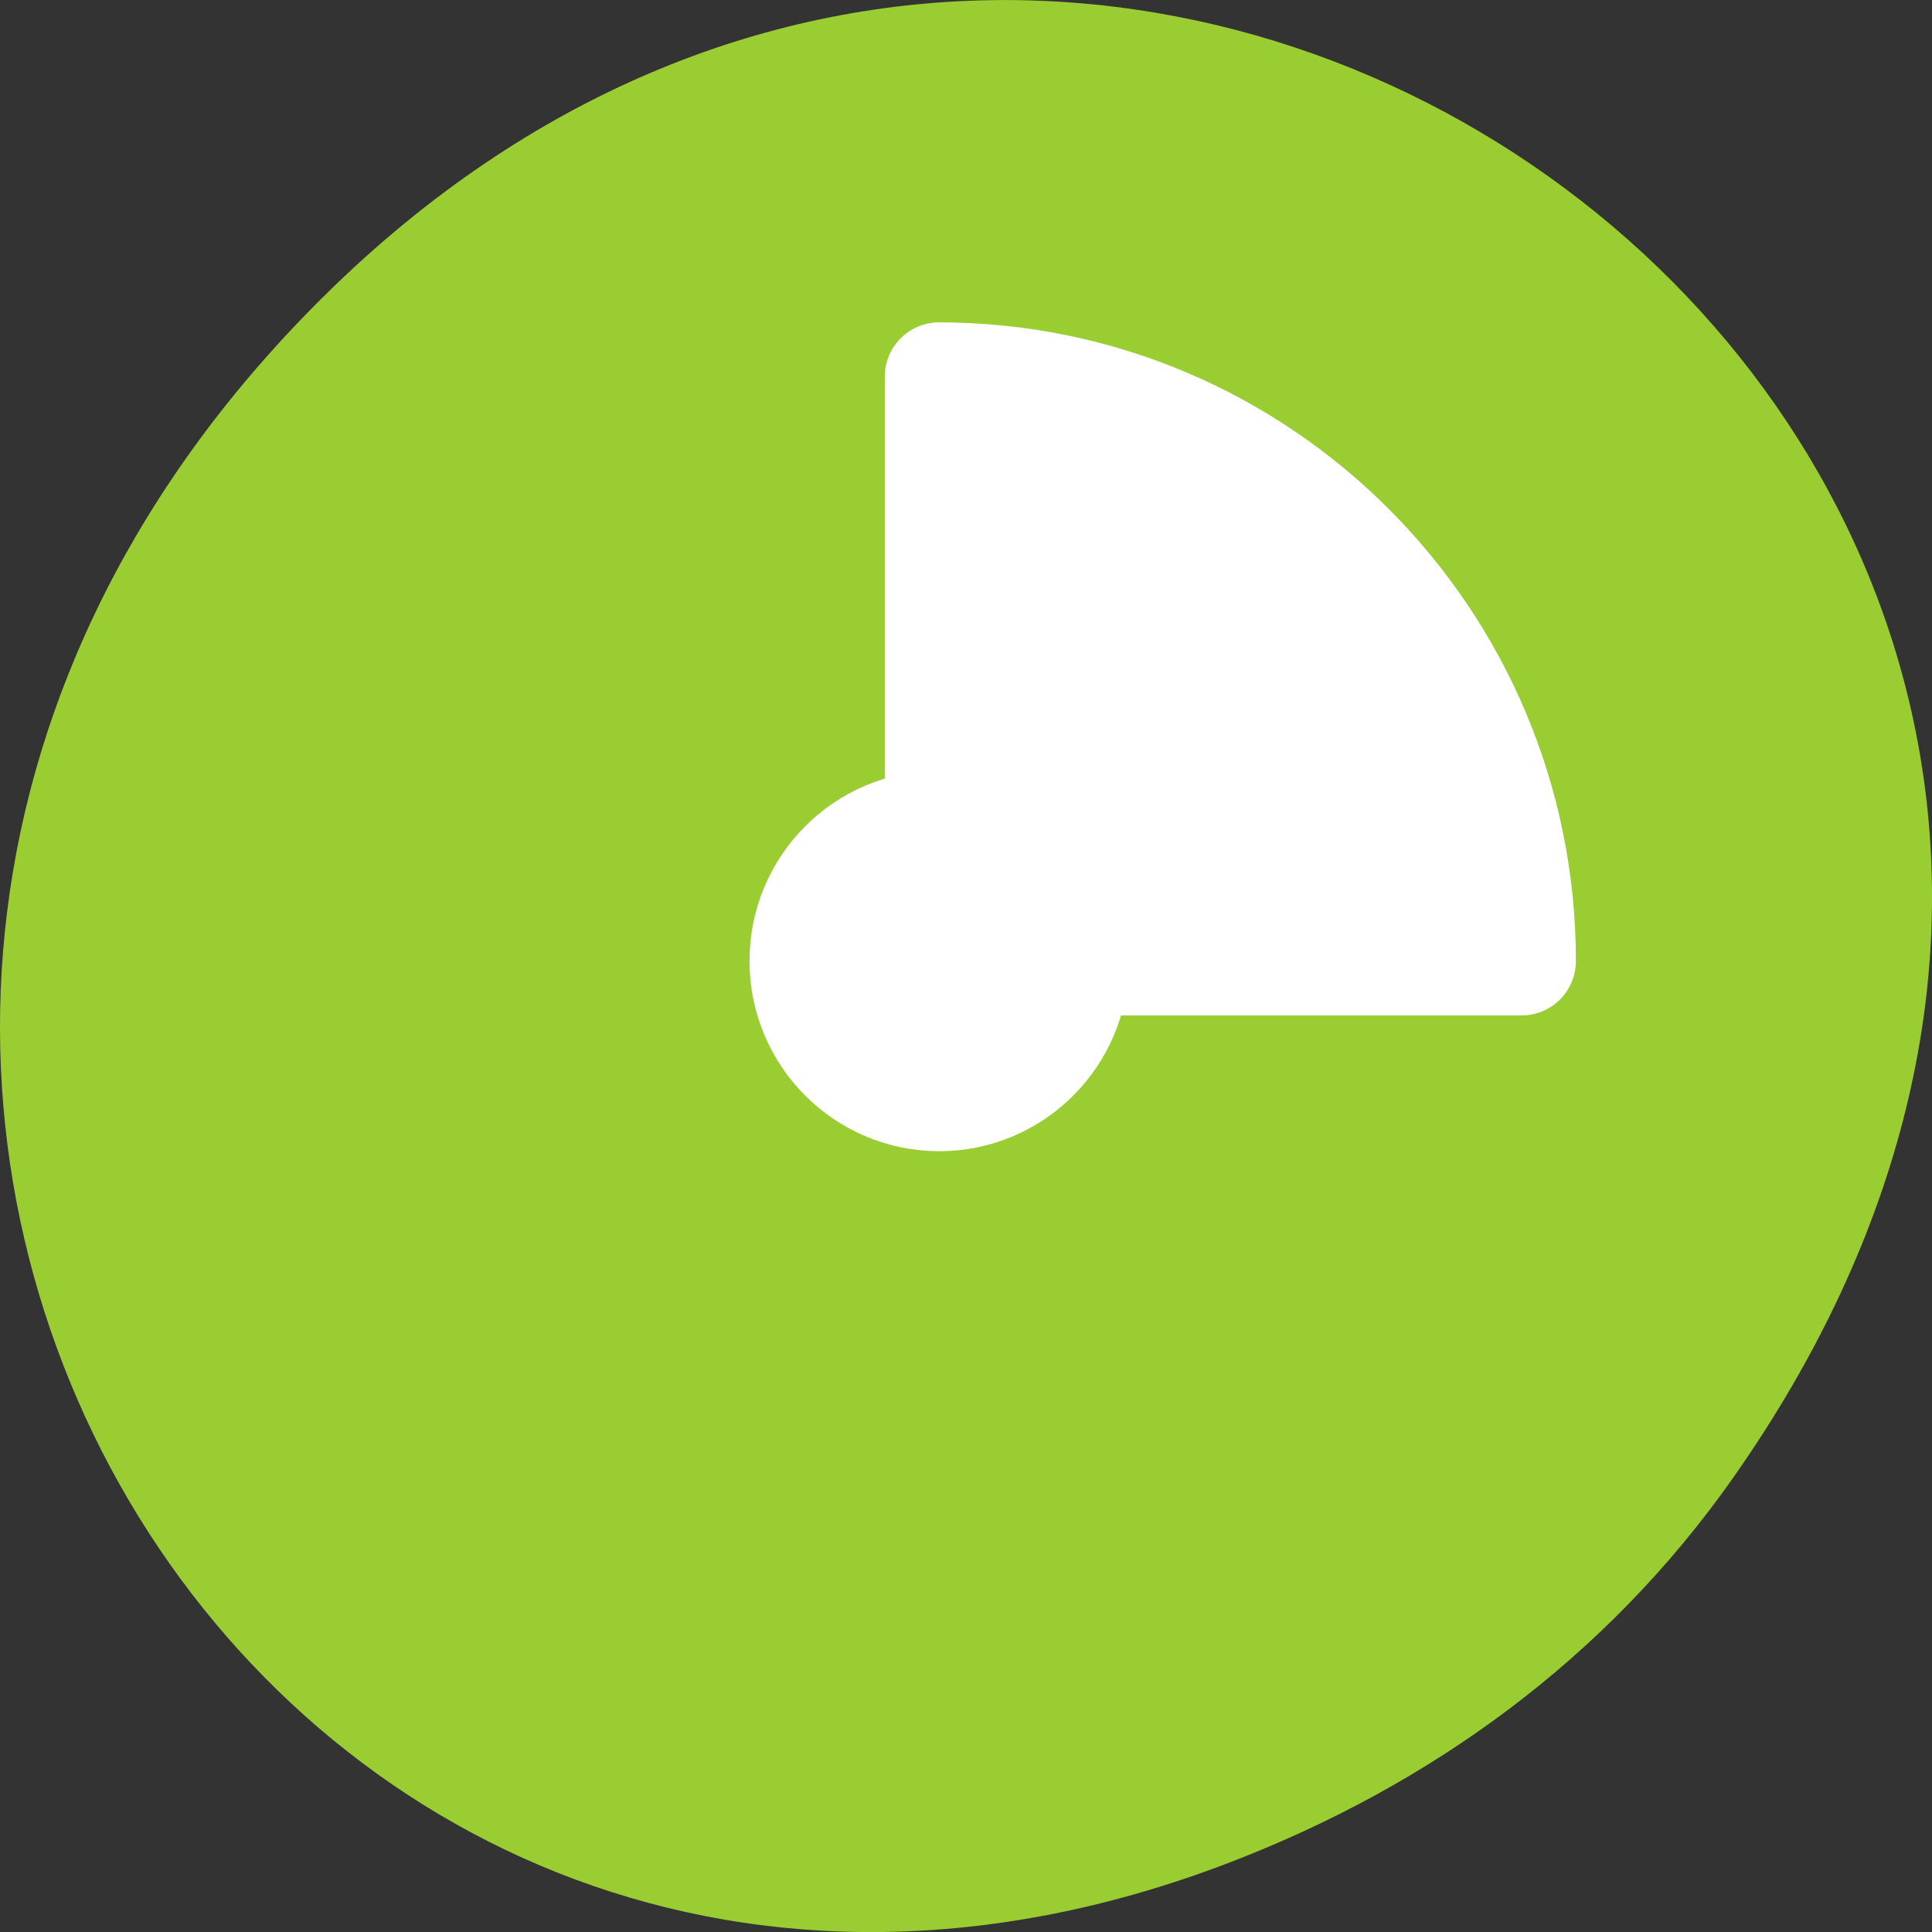 <svg xmlns="http://www.w3.org/2000/svg" viewBox="0 0 256 256"><rect x="0" y="0" width="256" height="256" fill="#333333" stroke="none"/><g style="color:#000"><path d="m 229.63 992.2 c 92.05 -130.93 -77.948 -263.6 -186.39 -156.91 -102.17 100.51 -7.449 256.68 119.69 207.86 c 26.526 -10.185 49.802 -26.914 66.7 -50.948 z" transform="translate(0 -796.36)" style="fill:#9acd32"/><g transform="matrix(2.873 0 0 2.881 38.23 40.913)"><g style="fill:none;stroke:#fff;stroke-linejoin:round"><path d="m 70.37 19.346 c 0 1.415 -1.148 2.563 -2.563 2.563 -1.415 0 -2.563 -1.148 -2.563 -2.563 0 -1.415 1.148 -2.563 2.563 -2.563 1.415 0 2.563 1.148 2.563 2.563 z" transform="matrix(2.439 0 0 2.439 -135.37 -17.19)" style="stroke-linecap:square;stroke-width:2.05"/><path d="m 30 3.125 v 26.875 h 26.875 c 0 -14.835 -12.04 -26.875 -26.875 -26.875 z" style="stroke-linecap:round;stroke-width:5"/></g><g style="fill:#fff;fill-rule:evenodd"><path d="m 70.37 19.346 c 0 1.415 -1.148 2.563 -2.563 2.563 -1.415 0 -2.563 -1.148 -2.563 -2.563 0 -1.415 1.148 -2.563 2.563 -2.563 1.415 0 2.563 1.148 2.563 2.563 z" transform="matrix(2.439 0 0 2.439 -135.37 -17.19)"/><path d="m 30 3.125 v 26.875 h 26.875 c 0 -14.835 -12.04 -26.875 -26.875 -26.875 z"/></g></g></g></svg>